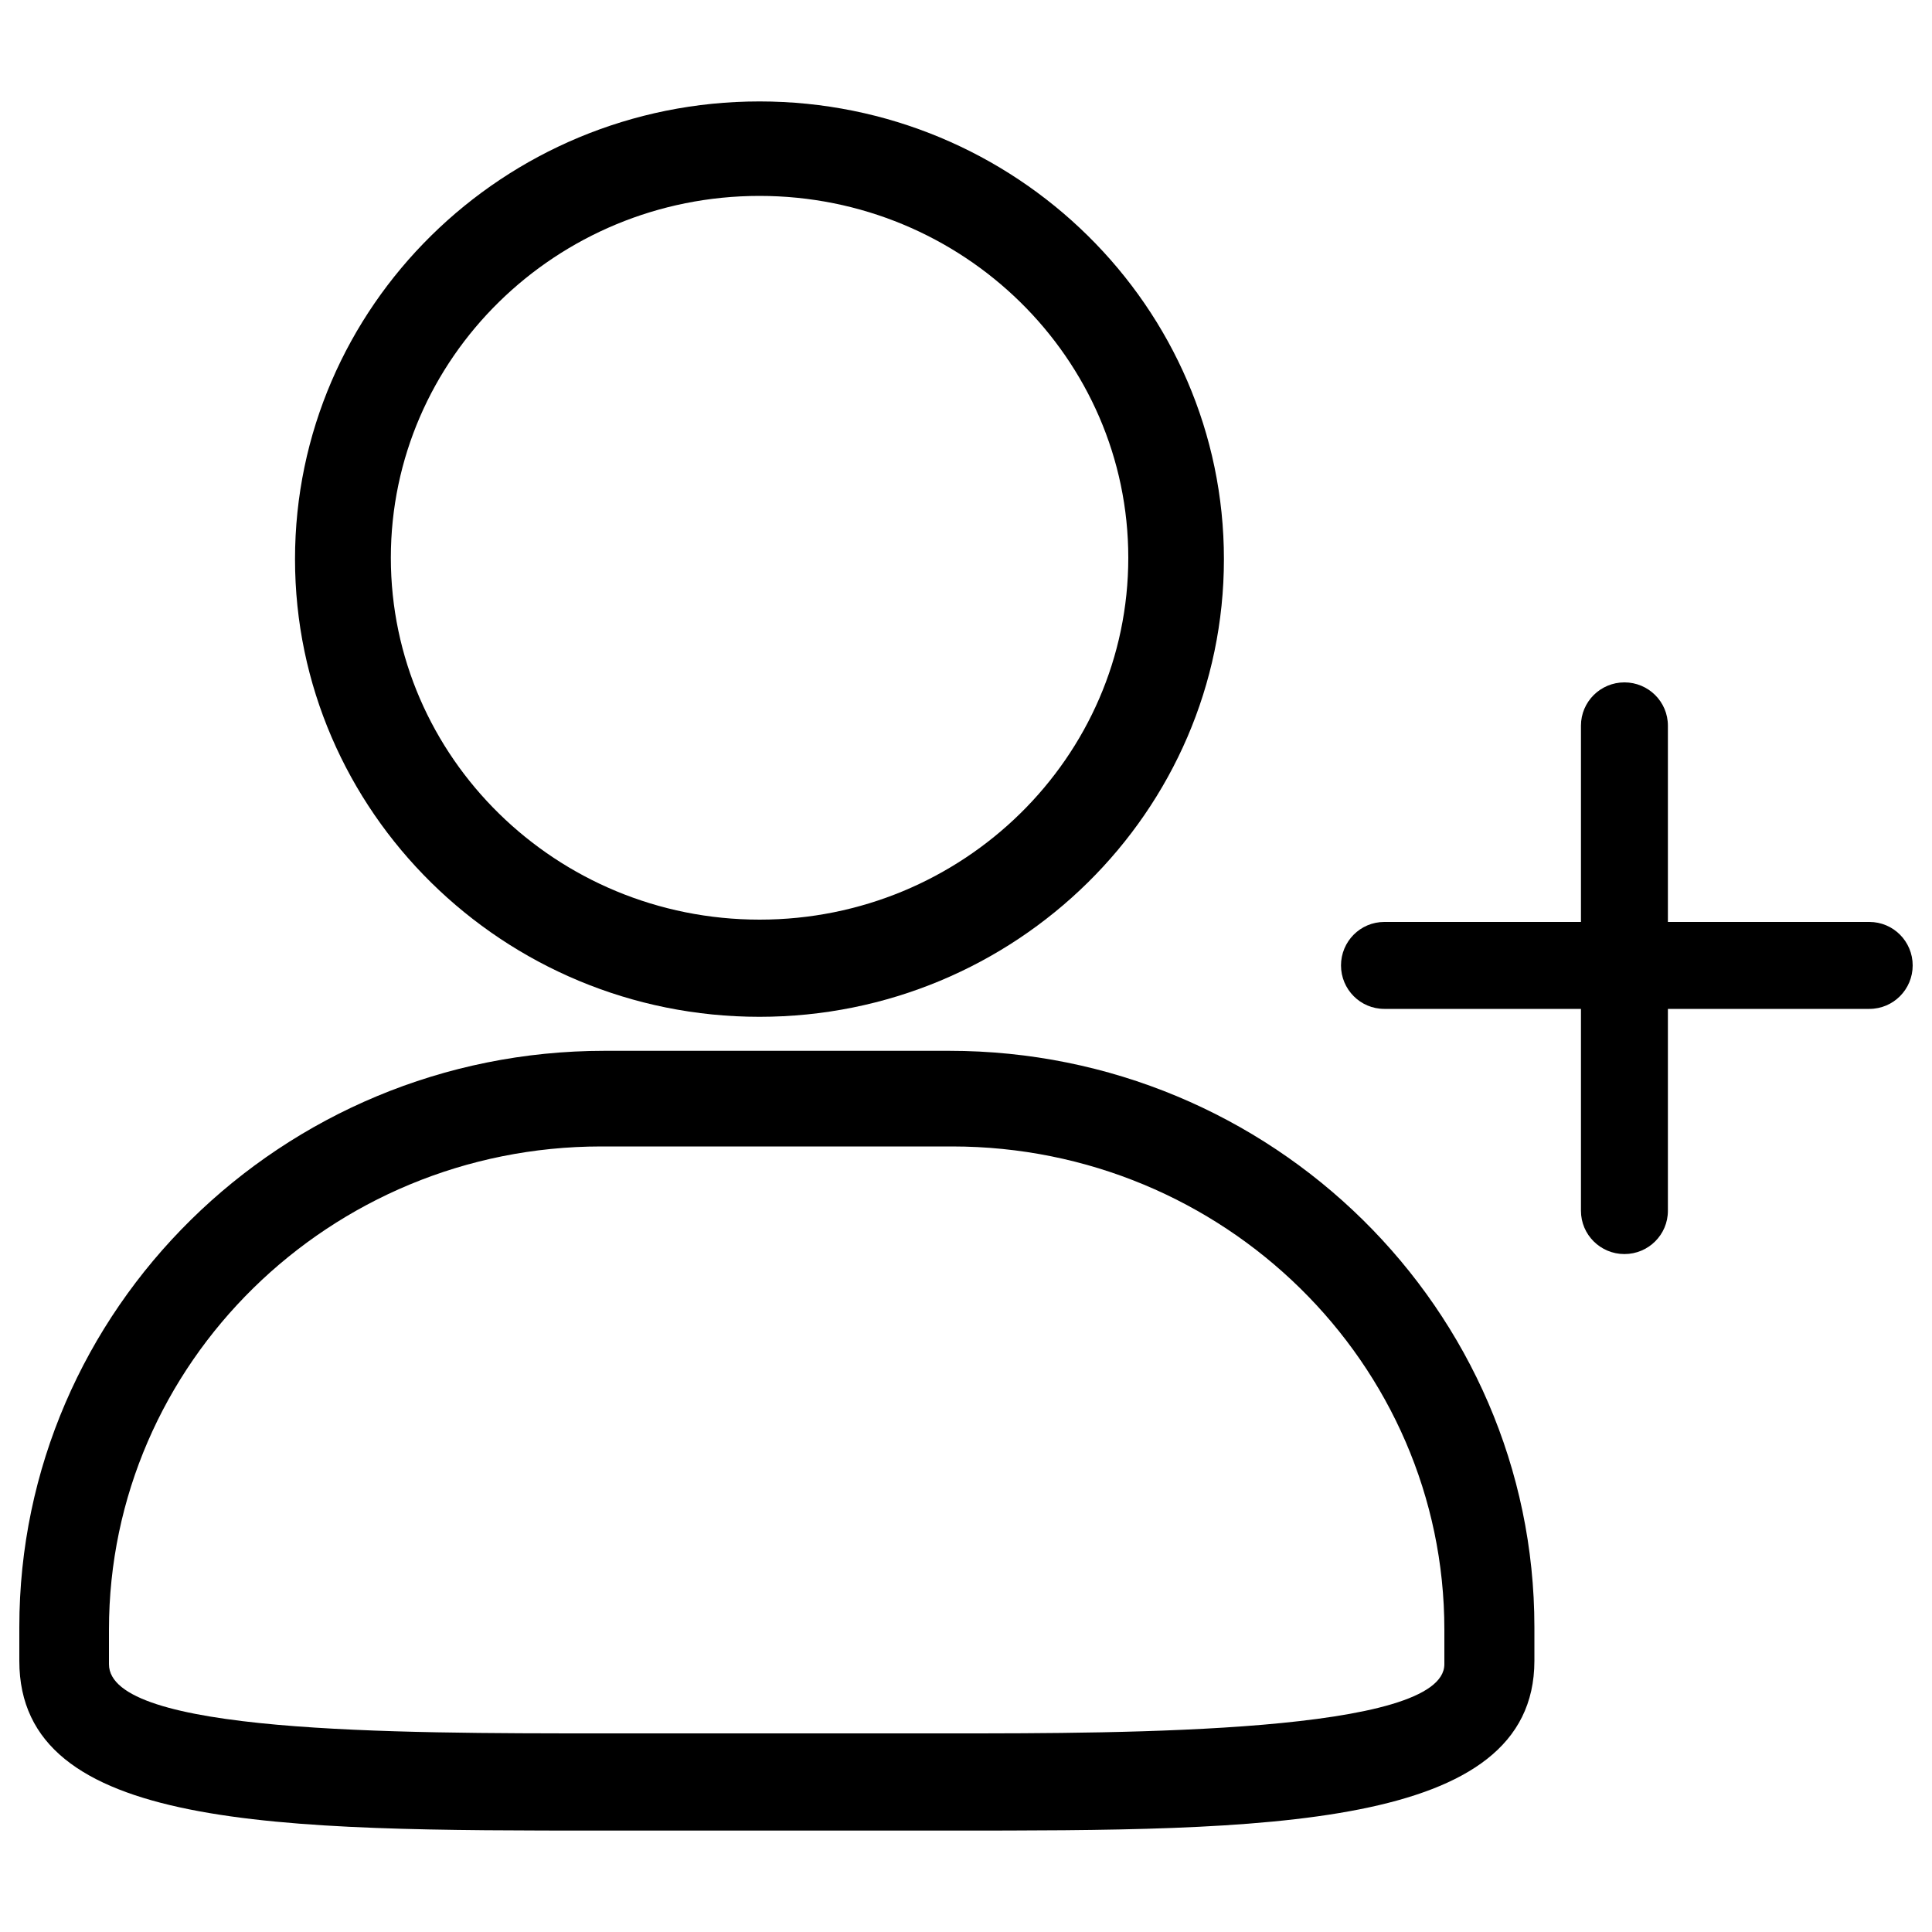 <?xml version="1.0" encoding="utf-8"?>
<!-- Svg Vector Icons : http://www.onlinewebfonts.com/icon -->
<!DOCTYPE svg PUBLIC "-//W3C//DTD SVG 1.1//EN" "http://www.w3.org/Graphics/SVG/1.1/DTD/svg11.dtd">
<svg width="25" height="25" version="1.1" xmlns="http://www.w3.org/2000/svg" xmlns:xlink="http://www.w3.org/1999/xlink" x="0px" y="0px" viewBox="0 0 1000 1000" enable-background="new 0 0 1000 1000" xml:space="preserve">
<g>
<path d="M694.1,499.7c0,12.4,10,22.5,22.4,22.5h251.1c12.4,0,22.4-10.1,22.4-22.5c0-12.4-10-22.5-22.4-22.5H716.5C704.1,477.2,694.1,487.3,694.1,499.7L694.1,499.7z" stroke-width="5.818"/>
<path d="M818.3,375.6v251.1c0,12.4,10.1,22.4,22.5,22.4c12.4,0,22.5-10,22.5-22.4l0-251.1c0-12.4-10.1-22.4-22.5-22.4C828.4,353.2,818.3,363.2,818.3,375.6L818.3,375.6z" stroke-width="5.818"/>
<path d="M491.2,947.5H312.9c-169.2,0-302.9,0-302.9-87.8v-17.5c0-164.5,135.9-298.3,302.9-298.3h178.4c167,0,302.9,133.8,302.9,298.3v17.5C794.1,947.5,653.7,947.5,491.2,947.5L491.2,947.5L491.2,947.5z M311.2,593.4c-140.5,0-254.8,112.2-254.8,250.1v17.9c0,35.8,147.2,35.8,254.8,35.8h181.6c89,0,254.8,0,254.8-35.8v-17.9c0-137.9-114.3-250.1-254.8-250.1H311.2L311.2,593.4L311.2,593.4z M393.1,526.3c-132.6,0-240.4-106.3-240.4-236.9c0-130.6,107.8-236.9,240.4-236.9c132.6,0,240.4,106.3,240.4,236.9C633.5,420,525.7,526.3,393.1,526.3L393.1,526.3L393.1,526.3z M202.3,288.7c0,103.3,85.6,187.3,190.9,187.3C498.4,476,584,392,584,288.7c0-103.3-85.6-187.3-190.9-187.3C287.9,101.4,202.3,185.4,202.3,288.7L202.3,288.7L202.3,288.7z" stroke-width="5.818"/>
</g>
</svg>